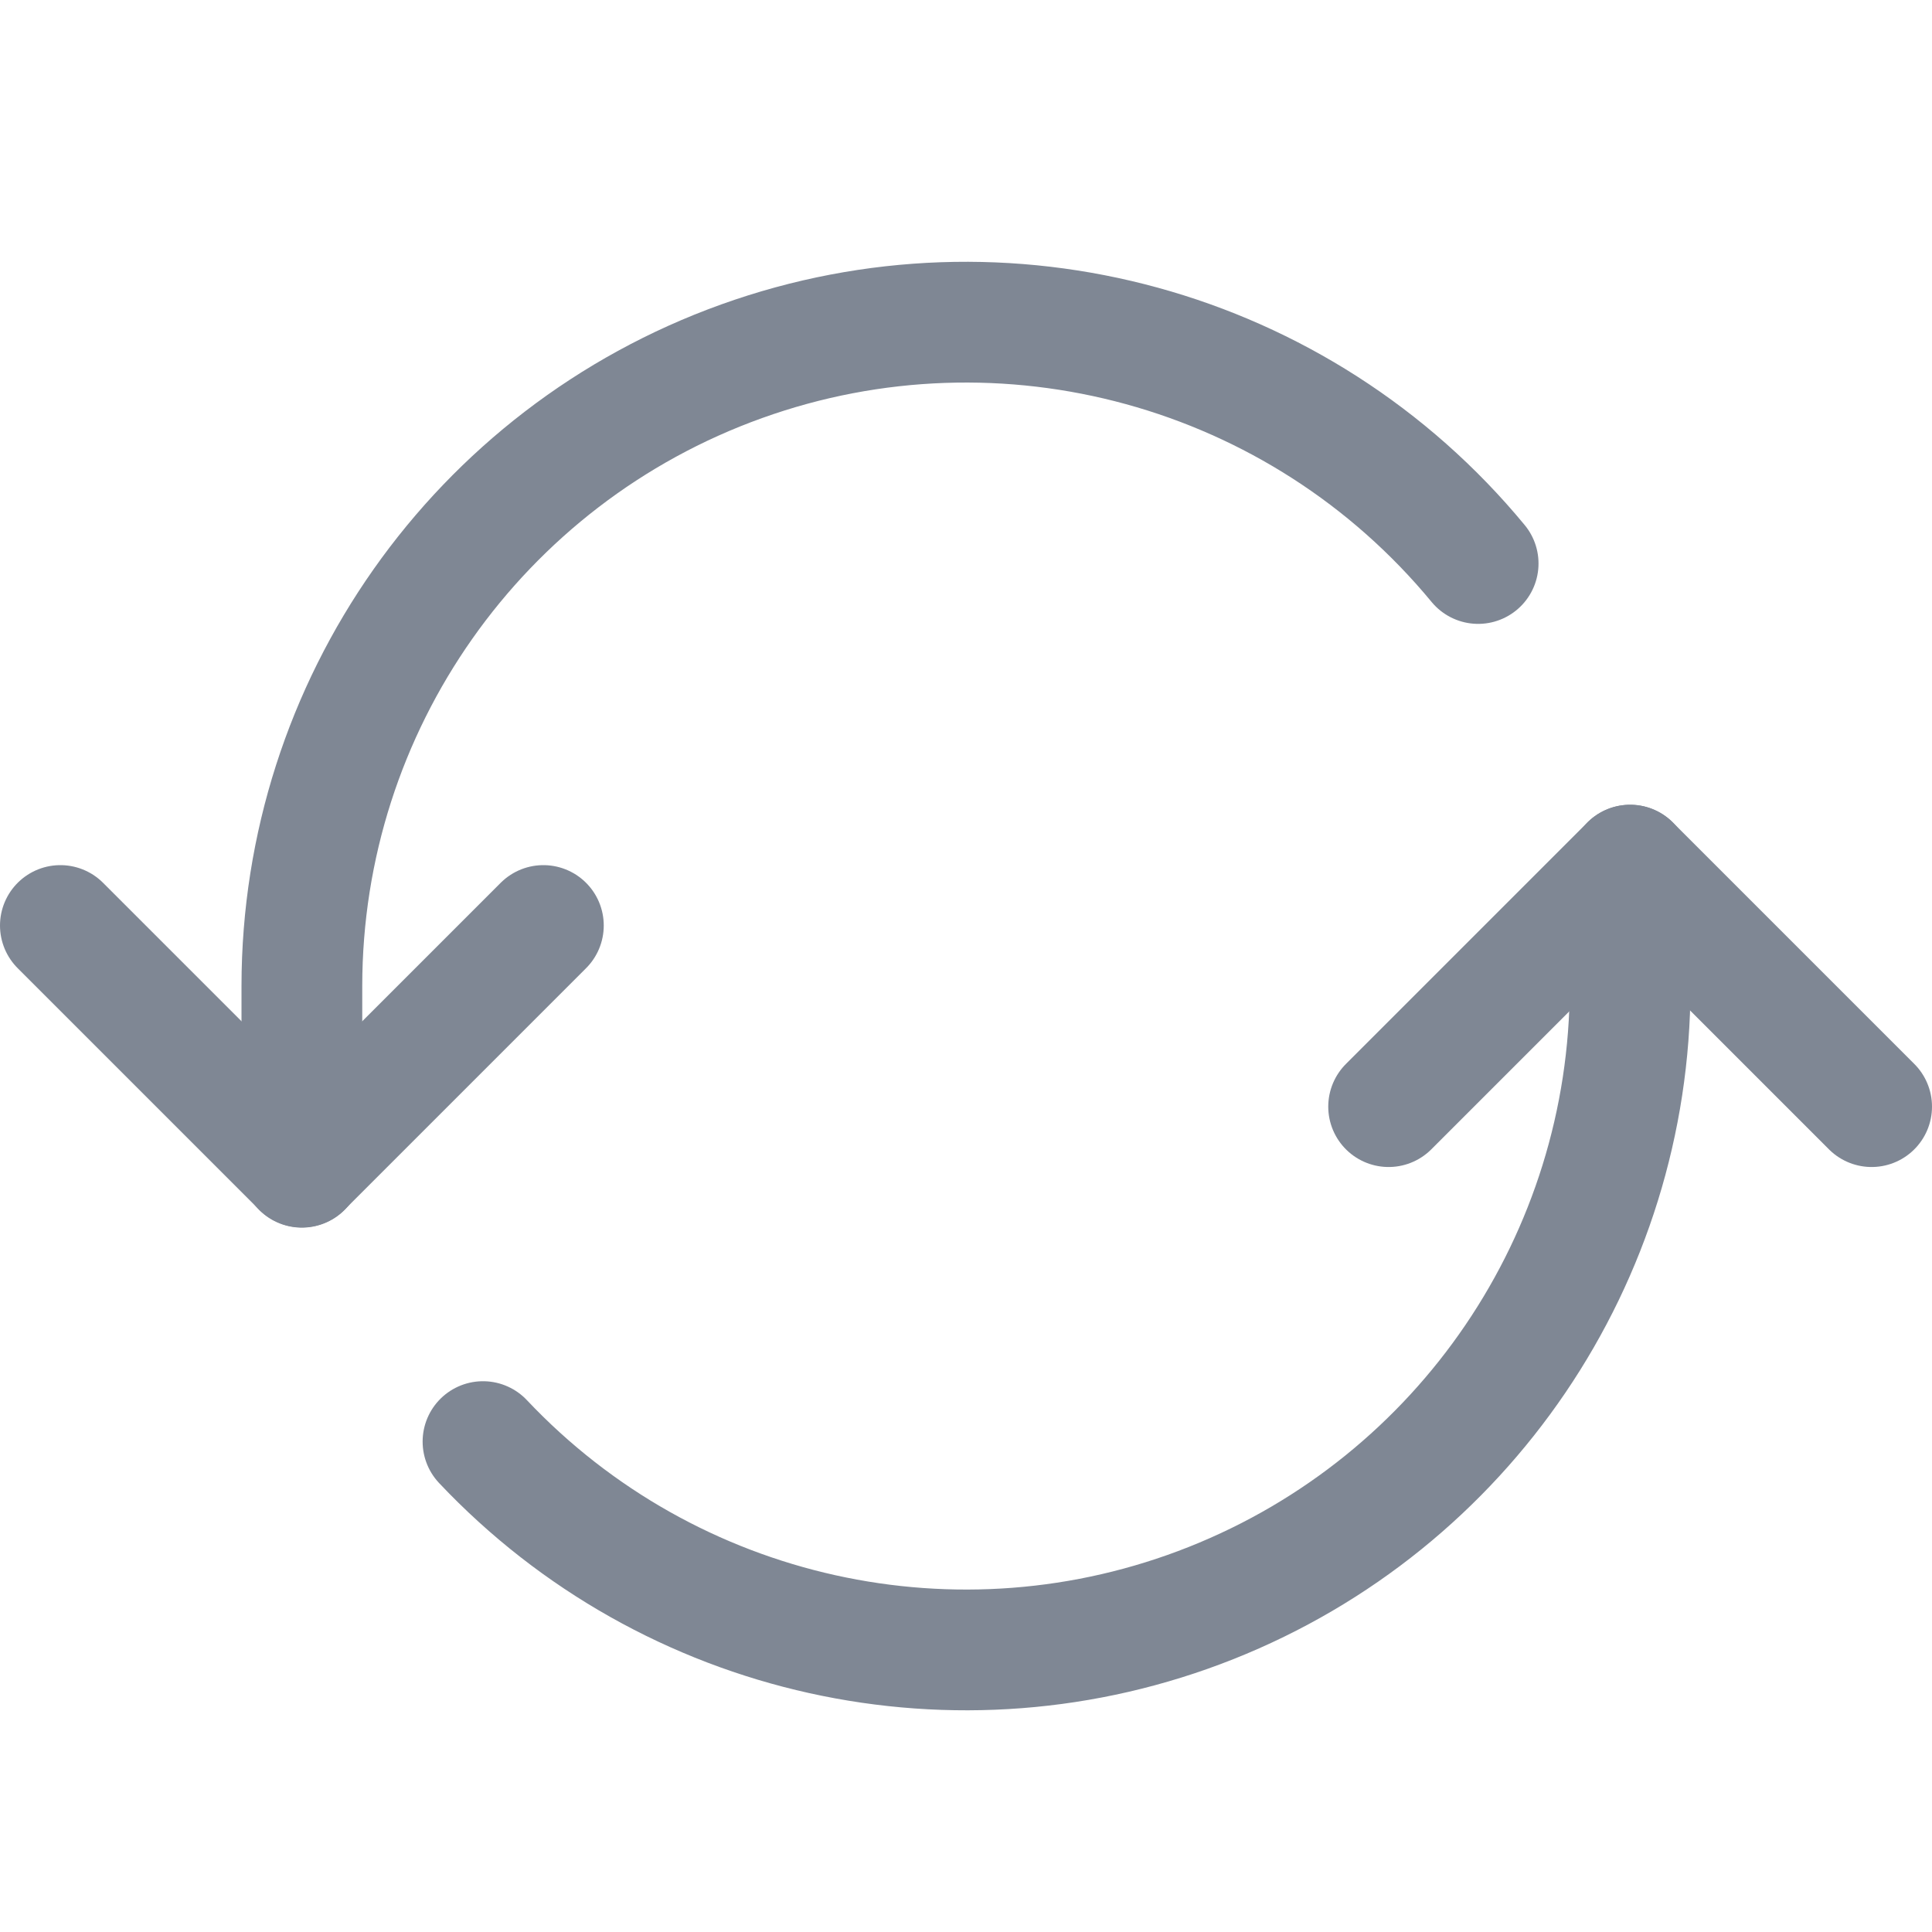 <svg width="24" height="24" viewBox="0 0 24 24" fill="none" xmlns="http://www.w3.org/2000/svg">
<path d="M18.362 7C16.147 4.317 12.486 3.312 9.212 4.488C5.937 5.664 3.752 8.768 3.75 12.247V14.5" stroke="#7F8794" stroke-width="1.5" stroke-linecap="round" stroke-linejoin="round"/>
<path d="M6 17.908C8.32 20.366 11.905 21.161 15.046 19.913C18.187 18.665 20.249 15.627 20.25 12.247V10.747" stroke="#7F8794" stroke-width="1.5" stroke-linecap="round" stroke-linejoin="round"/>
<path d="M0.75 11.497L3.75 14.497L6.75 11.497" stroke="#7F8794" stroke-width="1.5" stroke-linecap="round" stroke-linejoin="round"/>
<path d="M23.25 13.747L20.25 10.747L17.25 13.747" stroke="#7F8794" stroke-width="1.5" stroke-linecap="round" stroke-linejoin="round"/>
</svg>
